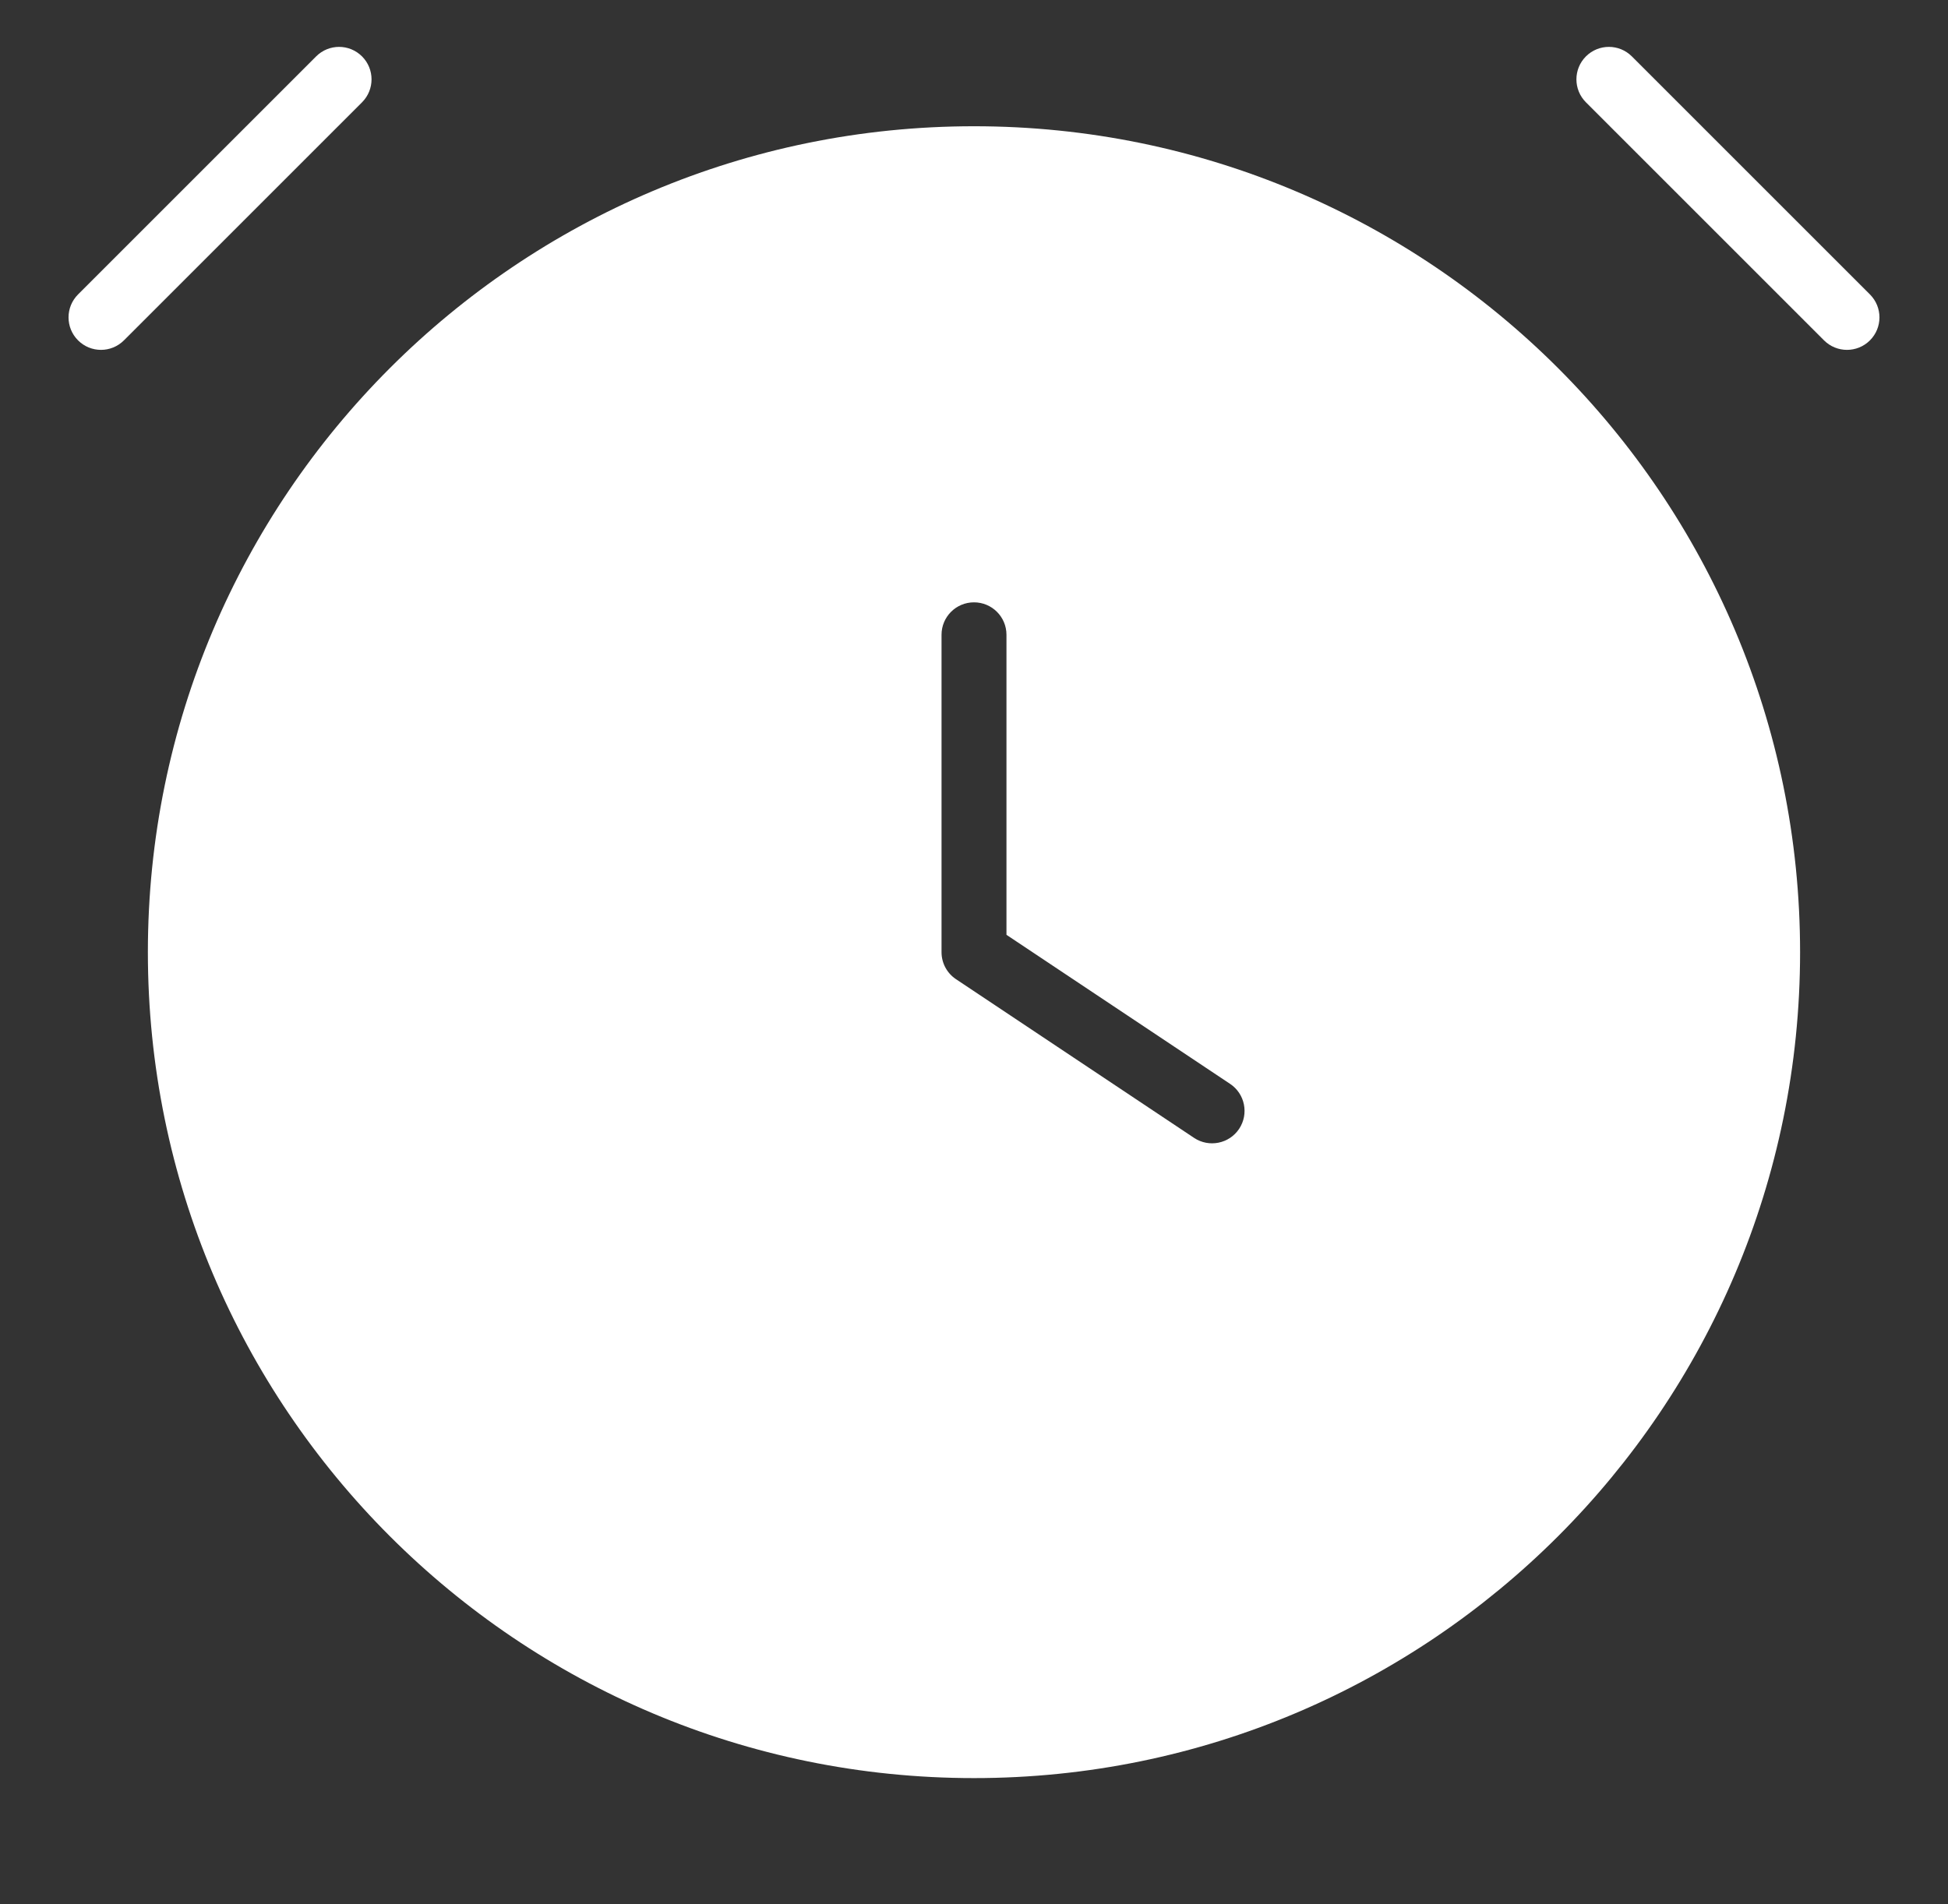 <svg width="45" height="44" viewBox="0 0 45 44" fill="none" xmlns="http://www.w3.org/2000/svg">
<rect x="0" y="0" width="45" height="44" fill="#333333" stroke="none"/>
<g id="clock">
<path id="Icon" fill-rule="evenodd" clip-rule="evenodd" d="M8.363 1.303C8.656 1.596 8.656 2.071 8.363 2.364L2.863 7.864C2.57 8.157 2.096 8.157 1.803 7.864C1.51 7.571 1.51 7.096 1.803 6.803L7.303 1.303C7.596 1.01 8.07 1.01 8.363 1.303ZM22.5 2.917C11.96 2.917 3.416 11.461 3.416 22C3.416 32.539 11.96 41.083 22.5 41.083C33.039 41.083 41.583 32.539 41.583 22C41.583 11.461 33.039 2.917 22.5 2.917ZM22.5 13.917C22.914 13.917 23.25 14.252 23.25 14.667V21.599L28.416 25.043C28.76 25.272 28.854 25.738 28.624 26.083C28.394 26.427 27.928 26.52 27.584 26.291L22.084 22.624C21.875 22.485 21.75 22.251 21.75 22V14.667C21.75 14.252 22.085 13.917 22.5 13.917ZM36.636 2.364C36.343 2.071 36.343 1.596 36.636 1.303C36.929 1.01 37.404 1.01 37.697 1.303L43.197 6.803C43.49 7.096 43.49 7.571 43.197 7.864C42.904 8.157 42.429 8.157 42.136 7.864L36.636 2.364Z" fill="white"/>
</g>
</svg>
